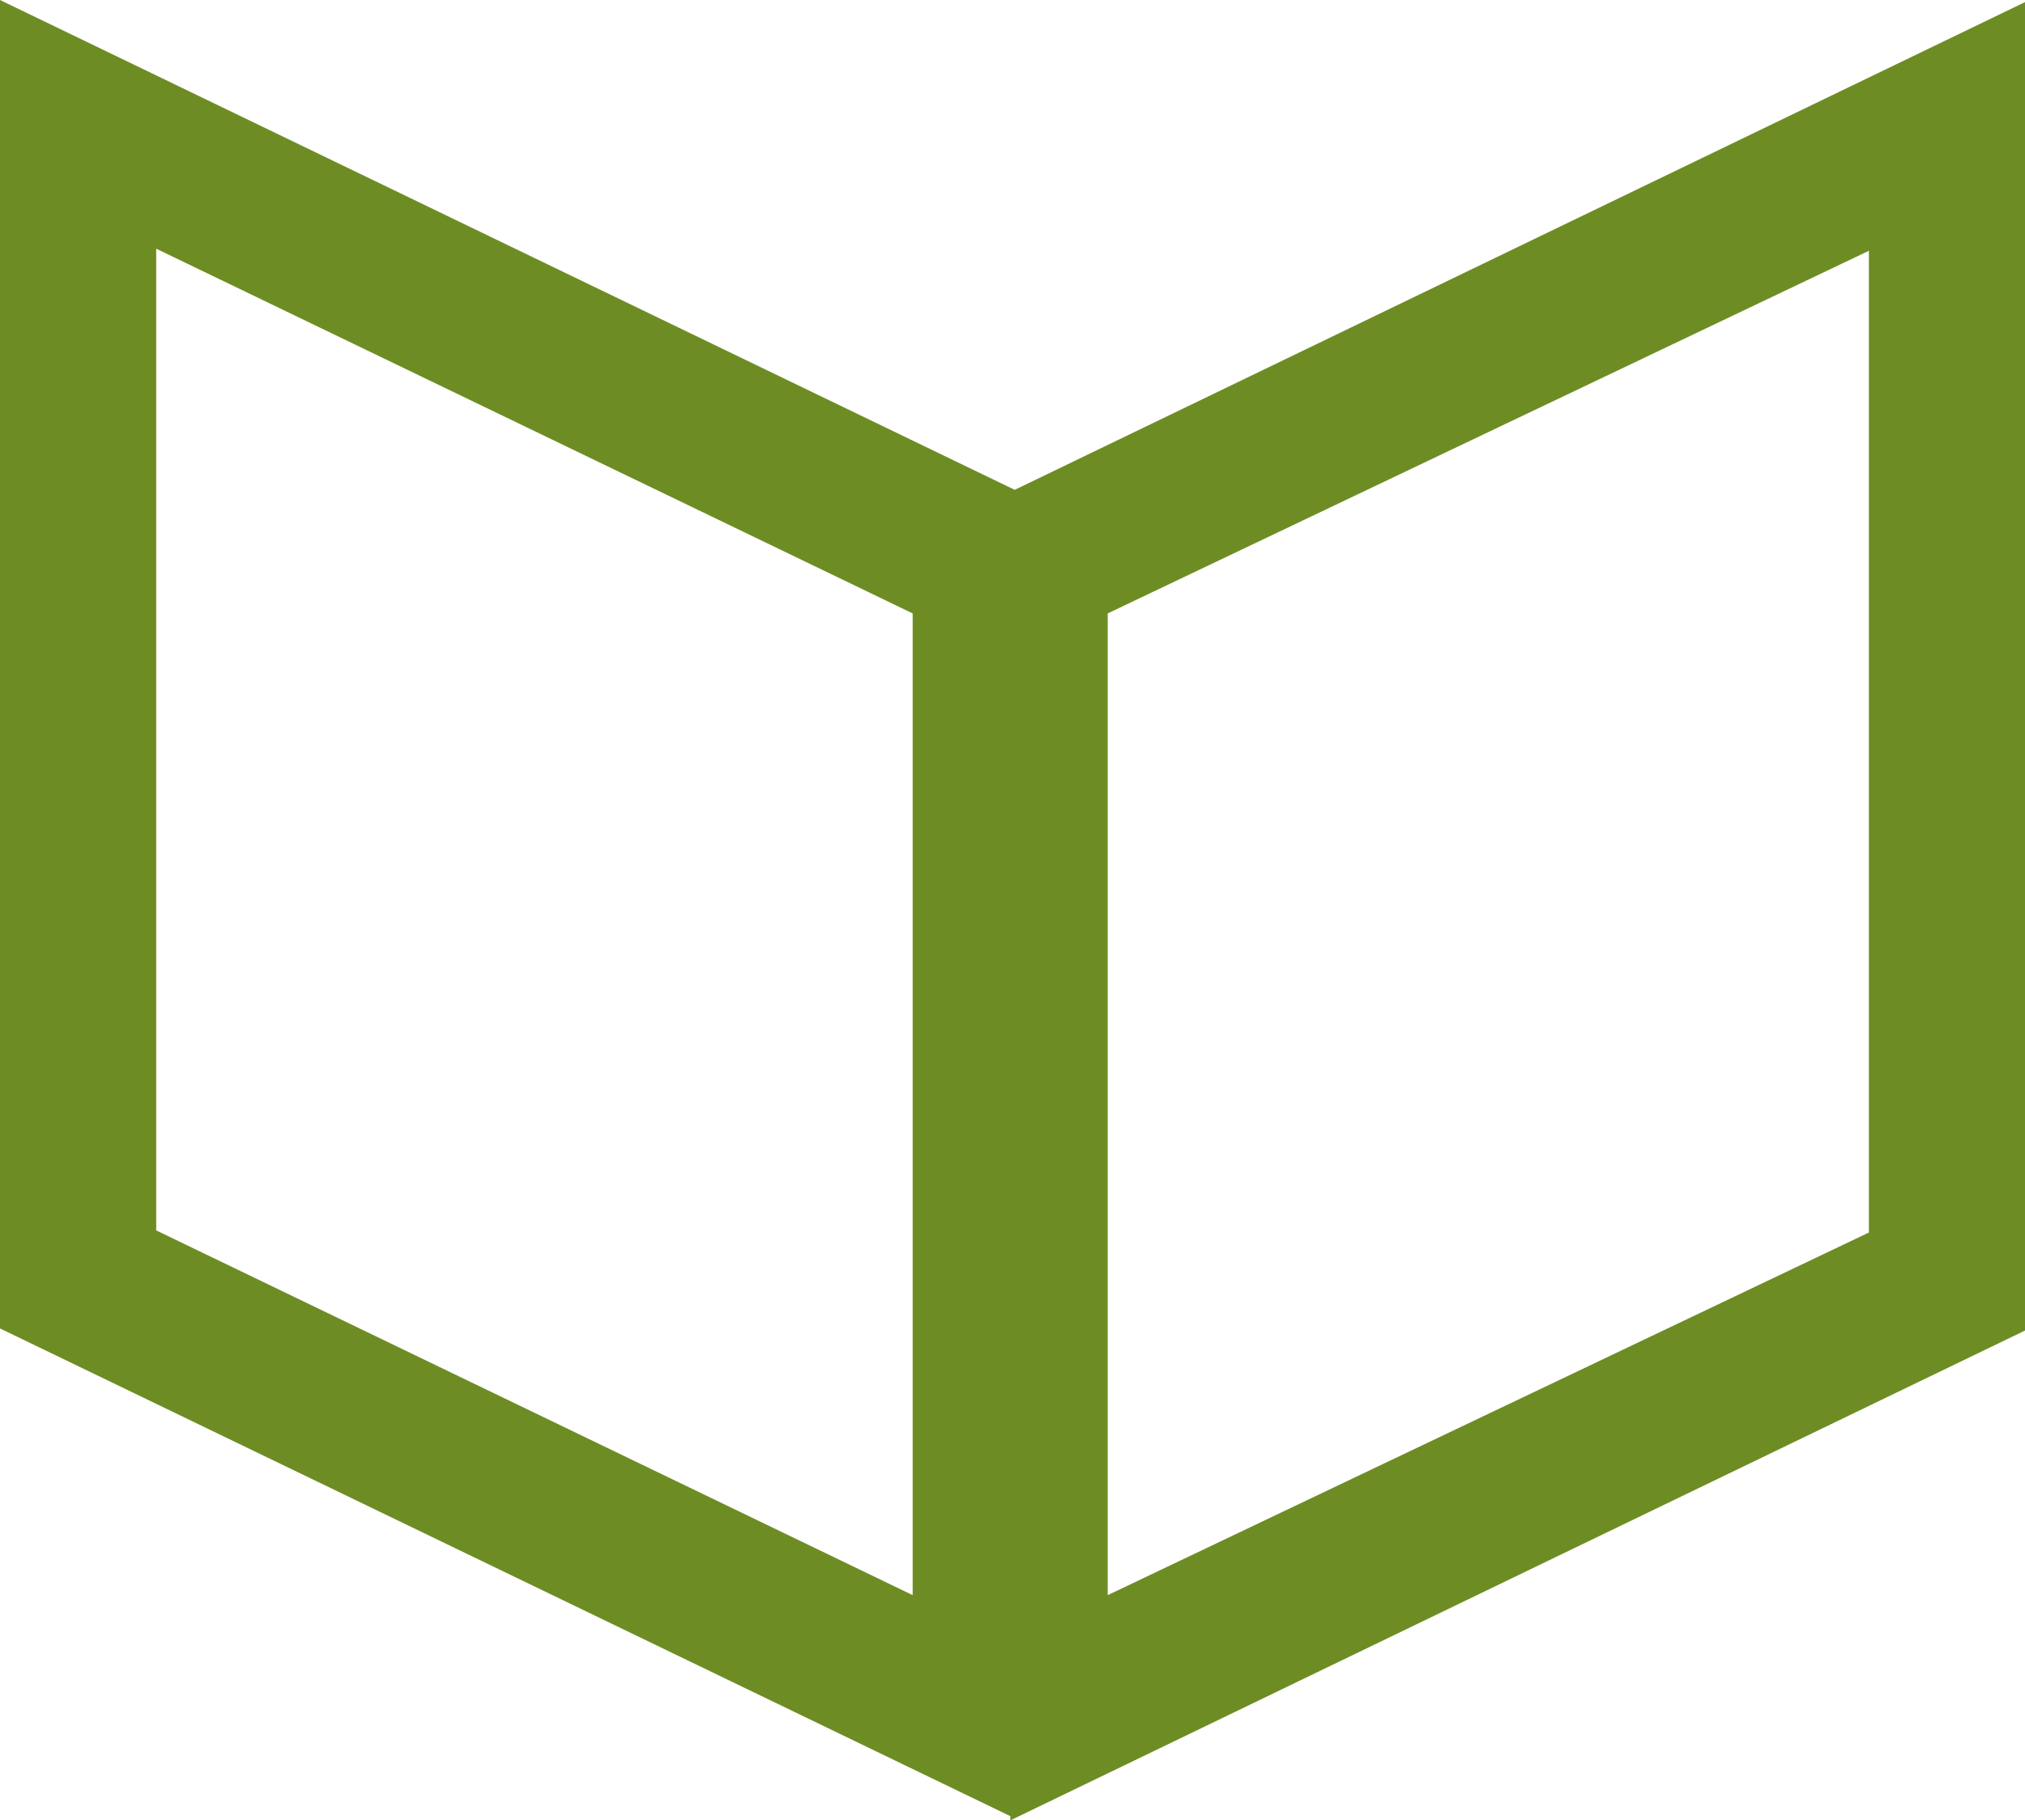 <?xml version="1.0" encoding="UTF-8" standalone="no"?>
<!-- Generator: Adobe Illustrator 15.0.0, SVG Export Plug-In . SVG Version: 6.00 Build 0)  -->

<svg
   xmlns:dc="http://purl.org/dc/elements/1.1/"
   xmlns:cc="http://creativecommons.org/ns#"
   xmlns:rdf="http://www.w3.org/1999/02/22-rdf-syntax-ns#"
   xmlns:svg="http://www.w3.org/2000/svg"
   xmlns="http://www.w3.org/2000/svg"
   xmlns:sodipodi="http://sodipodi.sourceforge.net/DTD/sodipodi-0.dtd"
   xmlns:inkscape="http://www.inkscape.org/namespaces/inkscape"
   version="1.1"
   id="Layer_1"
   x="0px"
   y="0px"
   width="321.868"
   height="289.352"
   viewBox="0 0 321.868 289.352"
   enable-background="new 0 0 612 792"
   xml:space="preserve"
   inkscape:version="0.48.3.1 r9886"
   sodipodi:docname="documentacion.svg"><defs
   id="defs9" /><sodipodi:namedview
   pagecolor="#ffffff"
   bordercolor="#666666"
   borderopacity="1"
   objecttolerance="10"
   gridtolerance="10"
   guidetolerance="10"
   inkscape:pageopacity="0"
   inkscape:pageshadow="2"
   inkscape:window-width="640"
   inkscape:window-height="480"
   id="namedview7"
   showgrid="false"
   fit-margin-top="0"
   fit-margin-left="0"
   fit-margin-right="0"
   fit-margin-bottom="0"
   inkscape:zoom="0.2979798"
   inkscape:cx="160.887"
   inkscape:cy="144.705"
   inkscape:window-x="0"
   inkscape:window-y="27"
   inkscape:window-maximized="0"
   inkscape:current-layer="Layer_1" />
<g
   id="g3"
   transform="translate(-145.113,-251.353)">
	<path
   d="M 466.981,251.69 306.398,329.214 145.113,251.353 v 211.16 l 160.588,77.523 v 0.669 l 0.697,-0.334 0,0 0,0 160.583,-77.524 V 251.69 z M 290.178,504.904 169.941,446.927 V 290.883 l 120.237,57.975 V 504.904 z M 442.166,447.268 321.181,504.905 V 348.857 l 120.985,-57.64 v 156.051 z"
   id="path5"
   inkscape:connector-curvature="0"
   style="fill:#6d8d24" />
</g>
</svg>